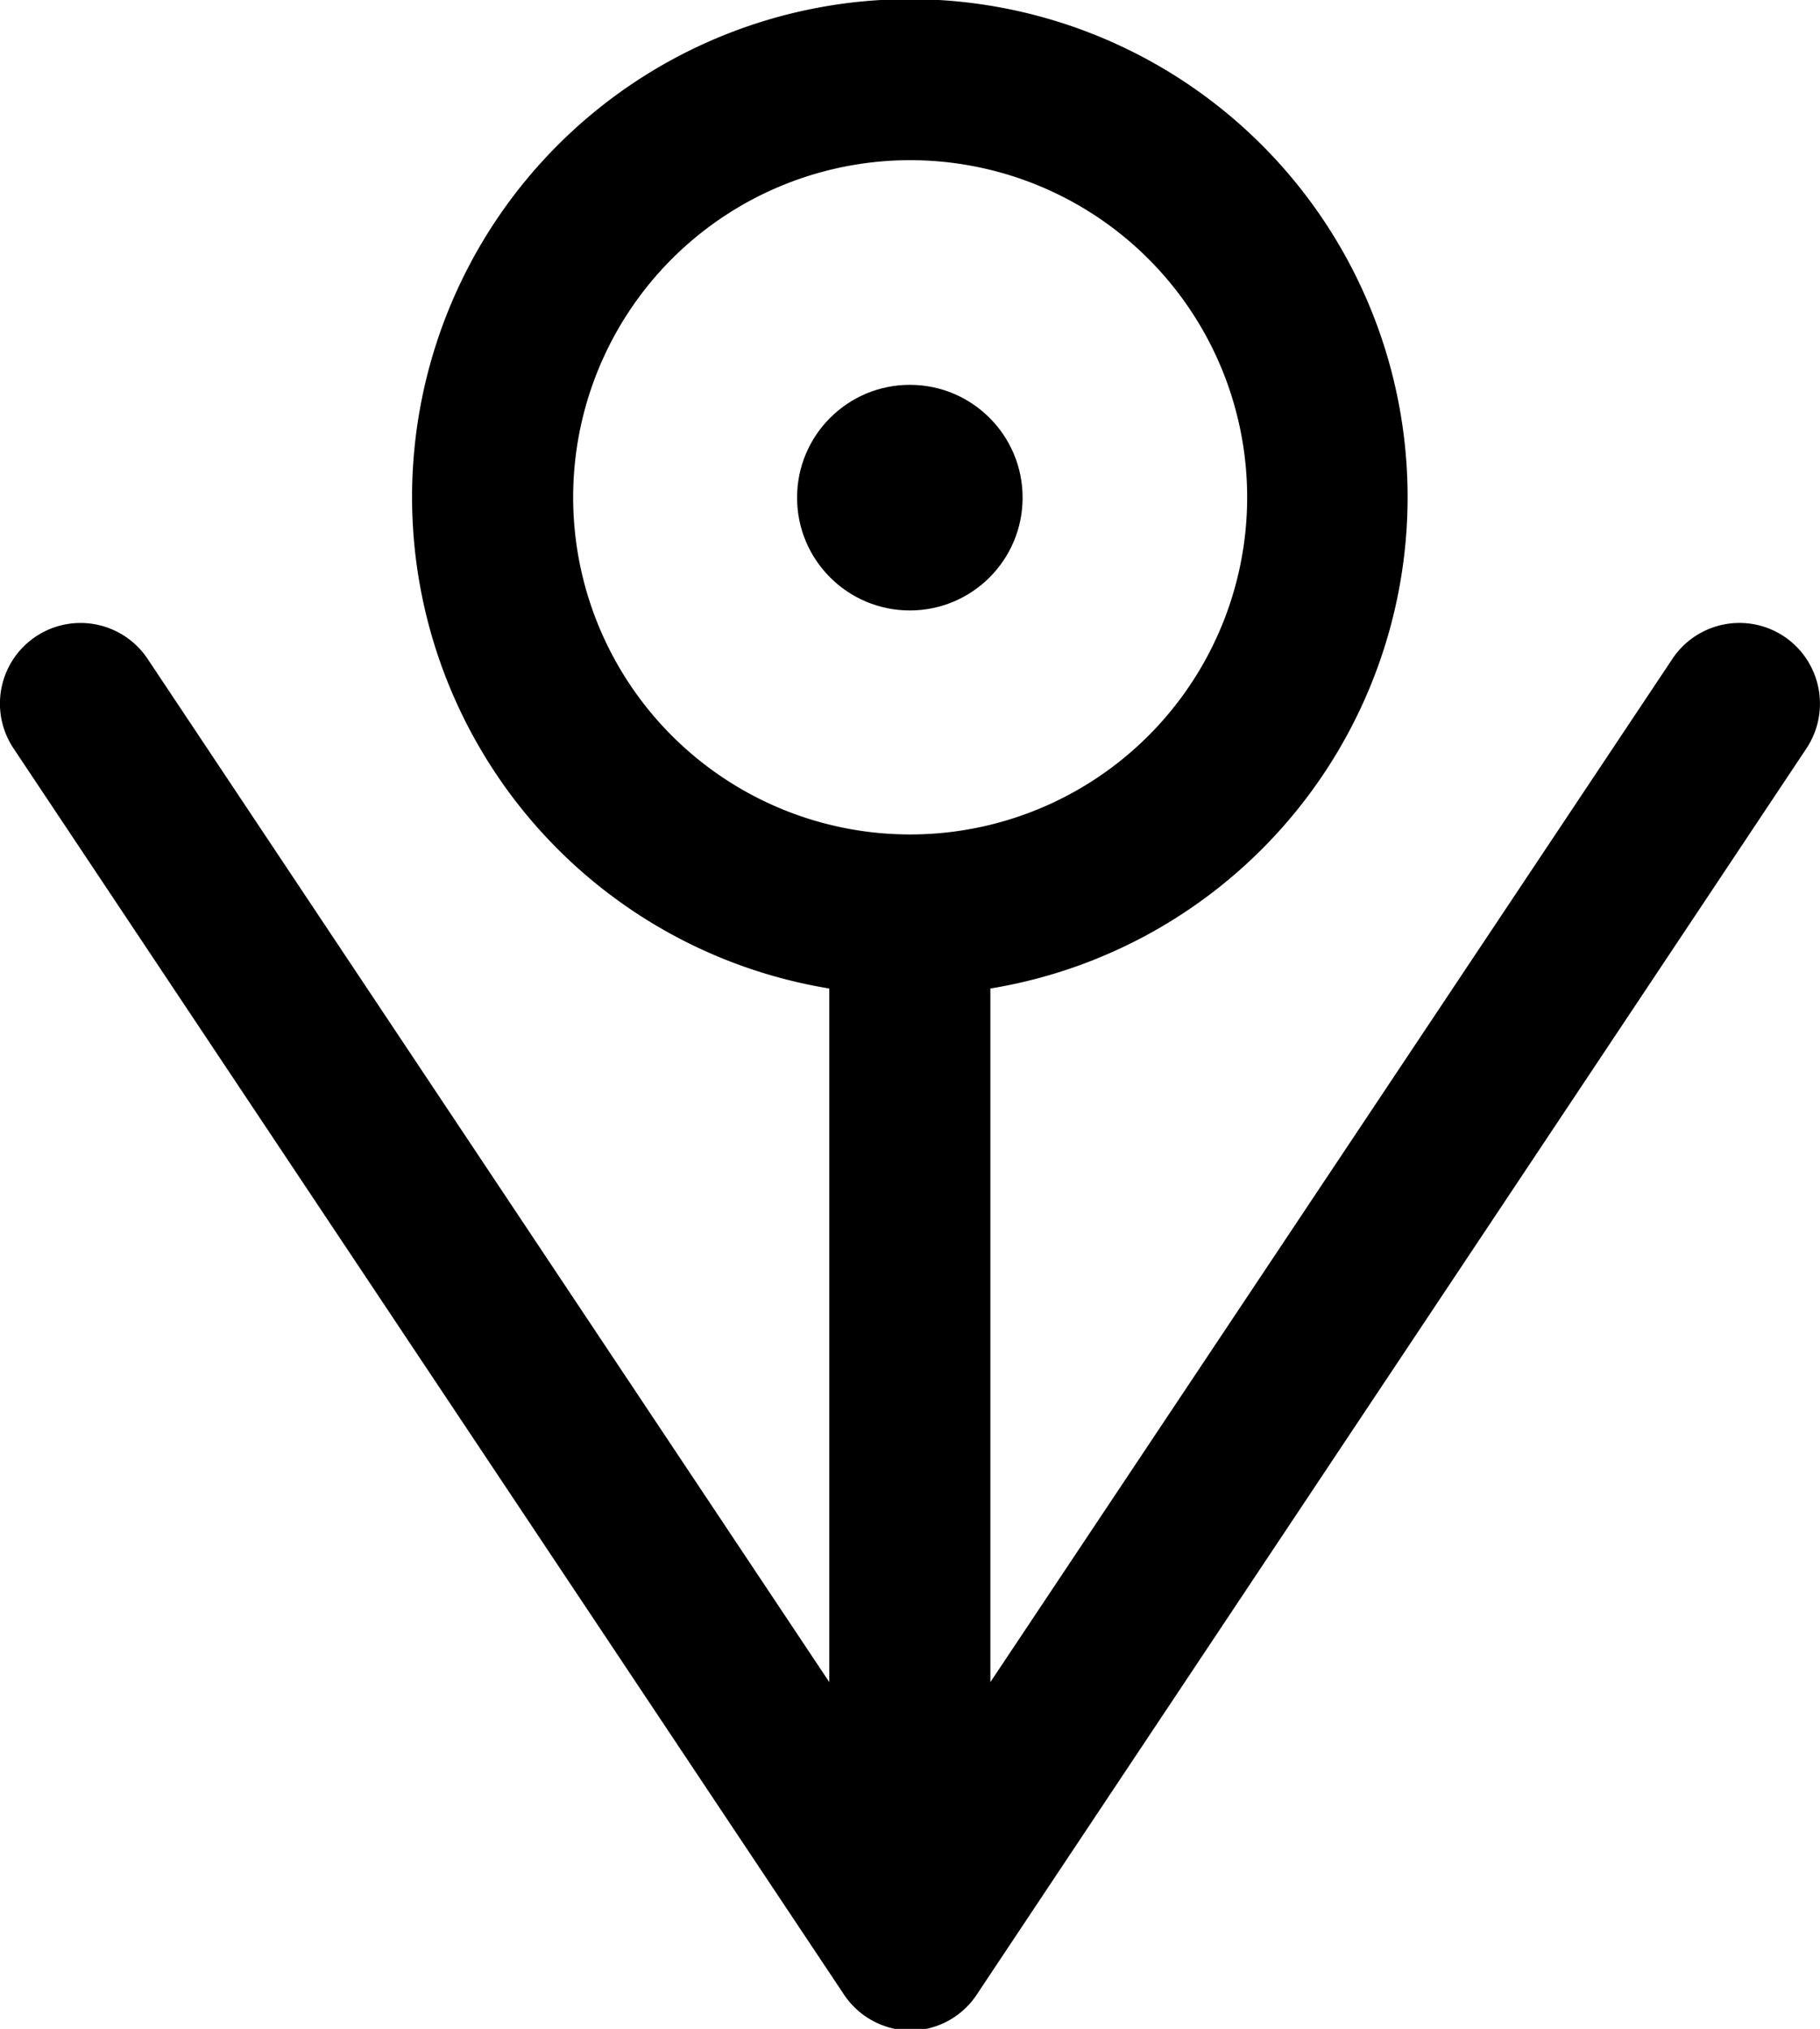 <svg xmlns="http://www.w3.org/2000/svg" viewBox="0 0 56.49 62.95"><path d="M55.38,19.75a2.5,2.5,0,0,0-3.47.69L30.74,52.19V30.67a15.45,15.45,0,1,0-5,0V52.19L4.58,20.44A2.5,2.5,0,1,0,.42,23.22L26.16,61.83A2.51,2.51,0,0,0,28.24,63a2.48,2.48,0,0,0,2.08-1.12L56.07,23.22A2.51,2.51,0,0,0,55.38,19.75ZM17.79,15.44A10.46,10.46,0,1,1,28.24,25.89,10.46,10.46,0,0,1,17.79,15.44Z"/><circle cx="28.24" cy="15.44" r="3.5"/></svg>